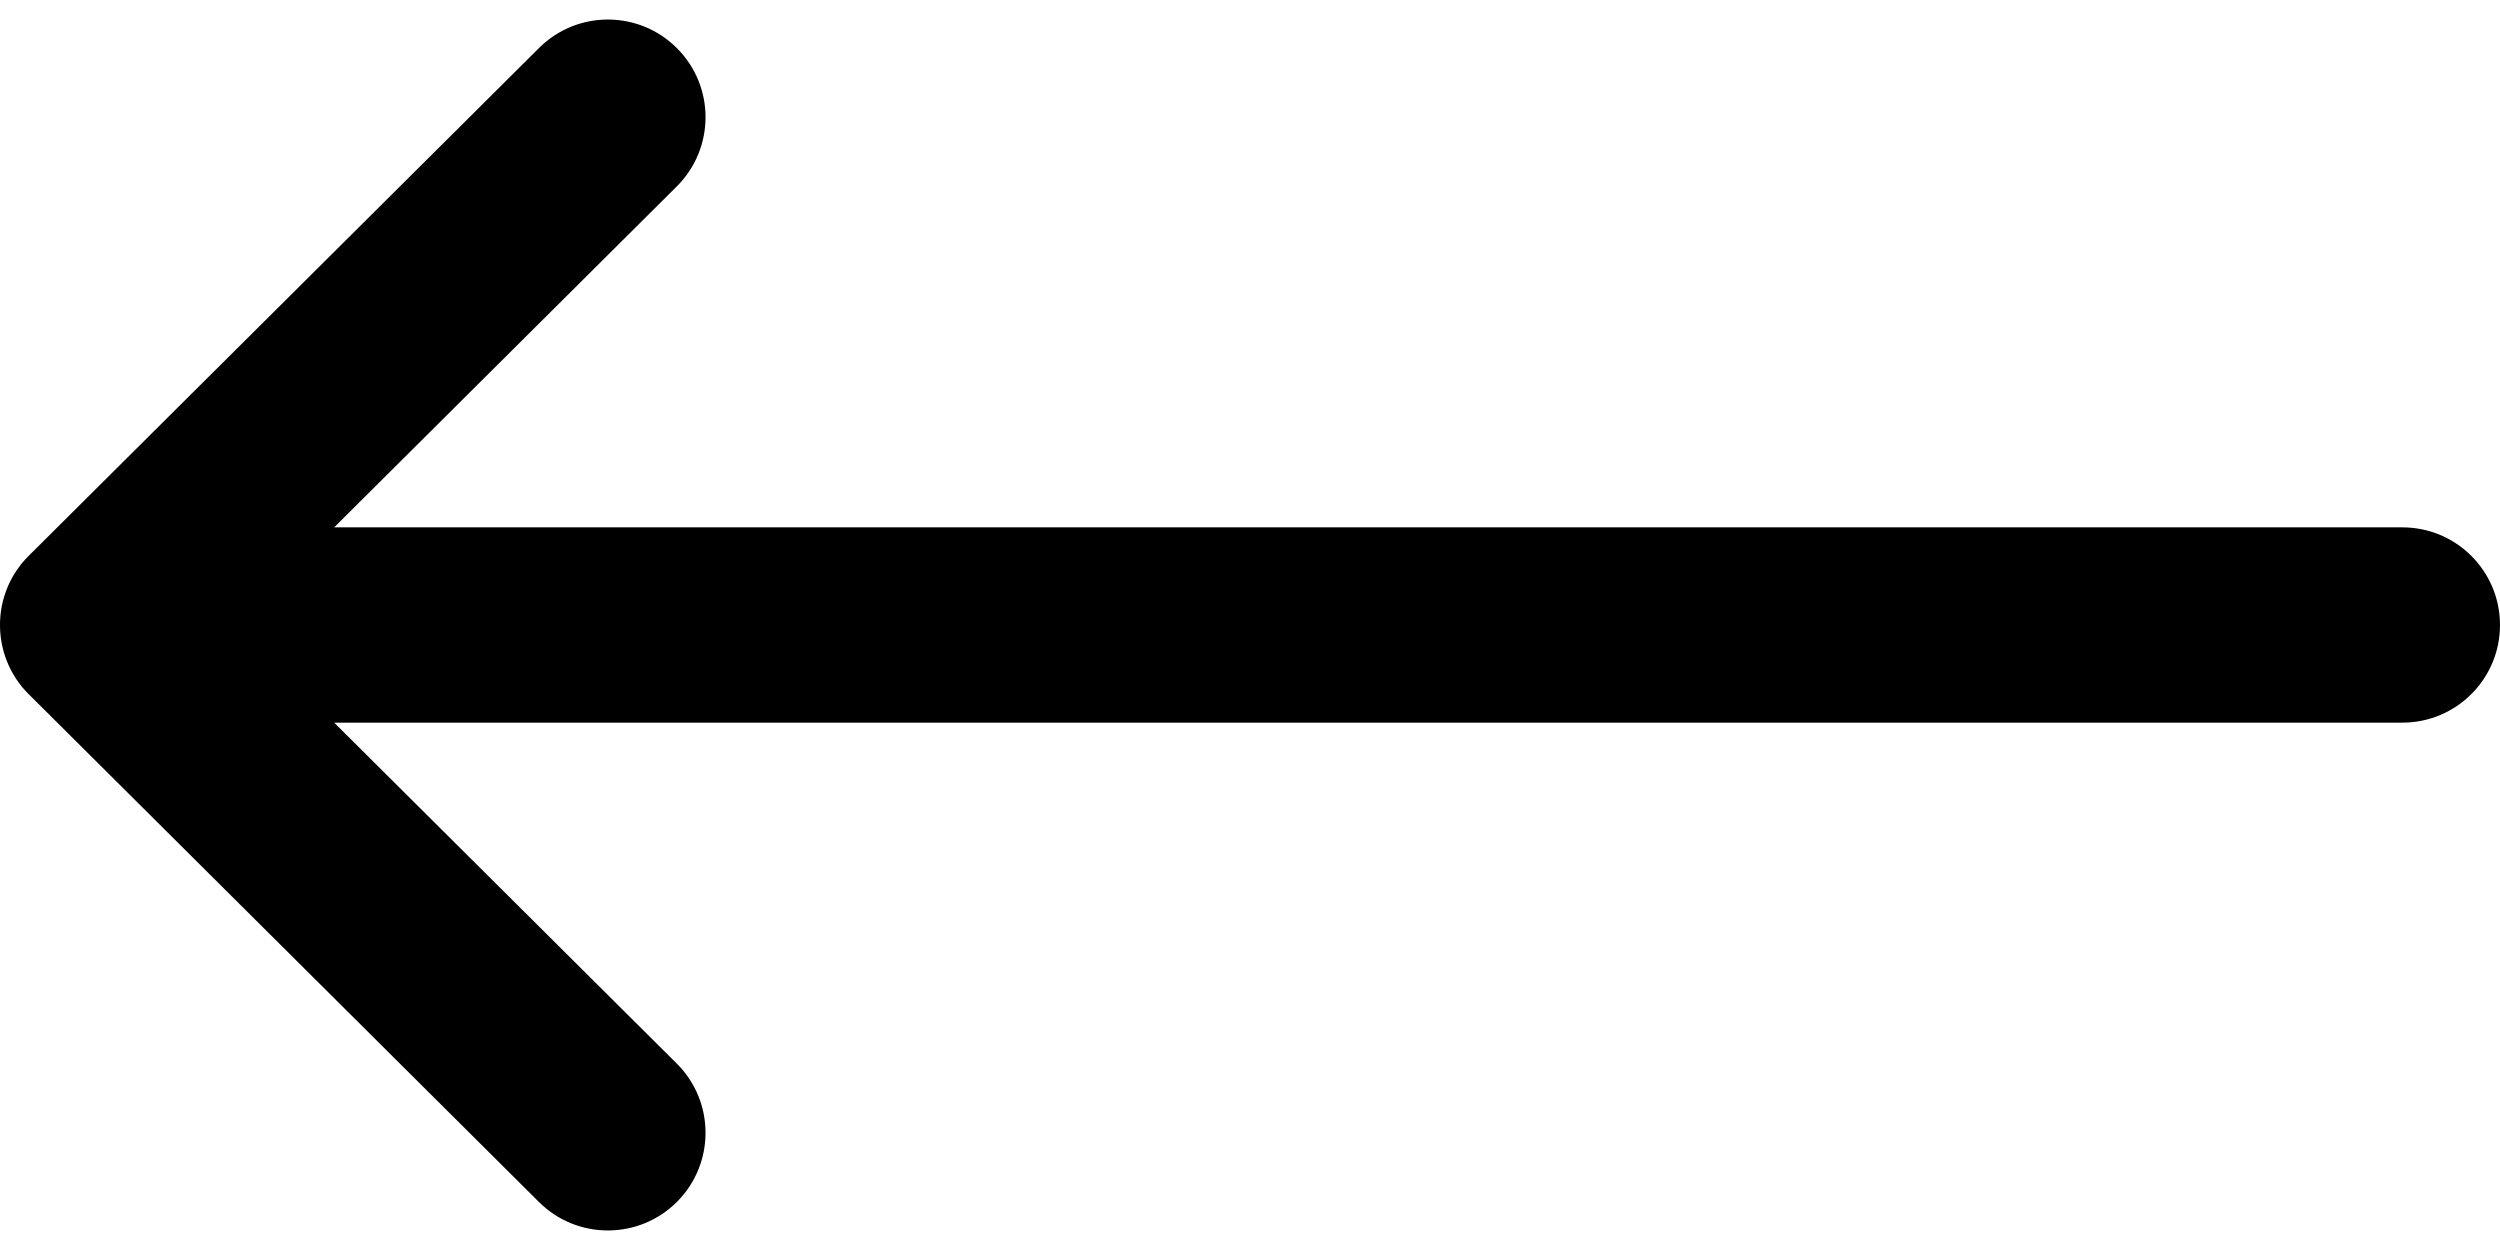 <svg width="36" height="18" viewBox="0 0 36 18" fill="none" xmlns="http://www.w3.org/2000/svg">
<path d="M34.594 7.594H4.812L9.746 2.684C10.296 2.136 10.298 1.246 9.75 0.696C9.203 0.145 8.312 0.143 7.762 0.691L0.414 8.003C0.413 8.004 0.413 8.004 0.412 8.005C-0.137 8.552 -0.138 9.446 0.412 9.995C0.413 9.996 0.413 9.996 0.414 9.997L7.761 17.309C8.312 17.857 9.202 17.855 9.75 17.305C10.298 16.754 10.296 15.864 9.746 15.316L4.812 10.406H34.594C35.37 10.406 36 9.777 36 9C36 8.223 35.37 7.594 34.594 7.594Z" fill="black"/>
</svg>
